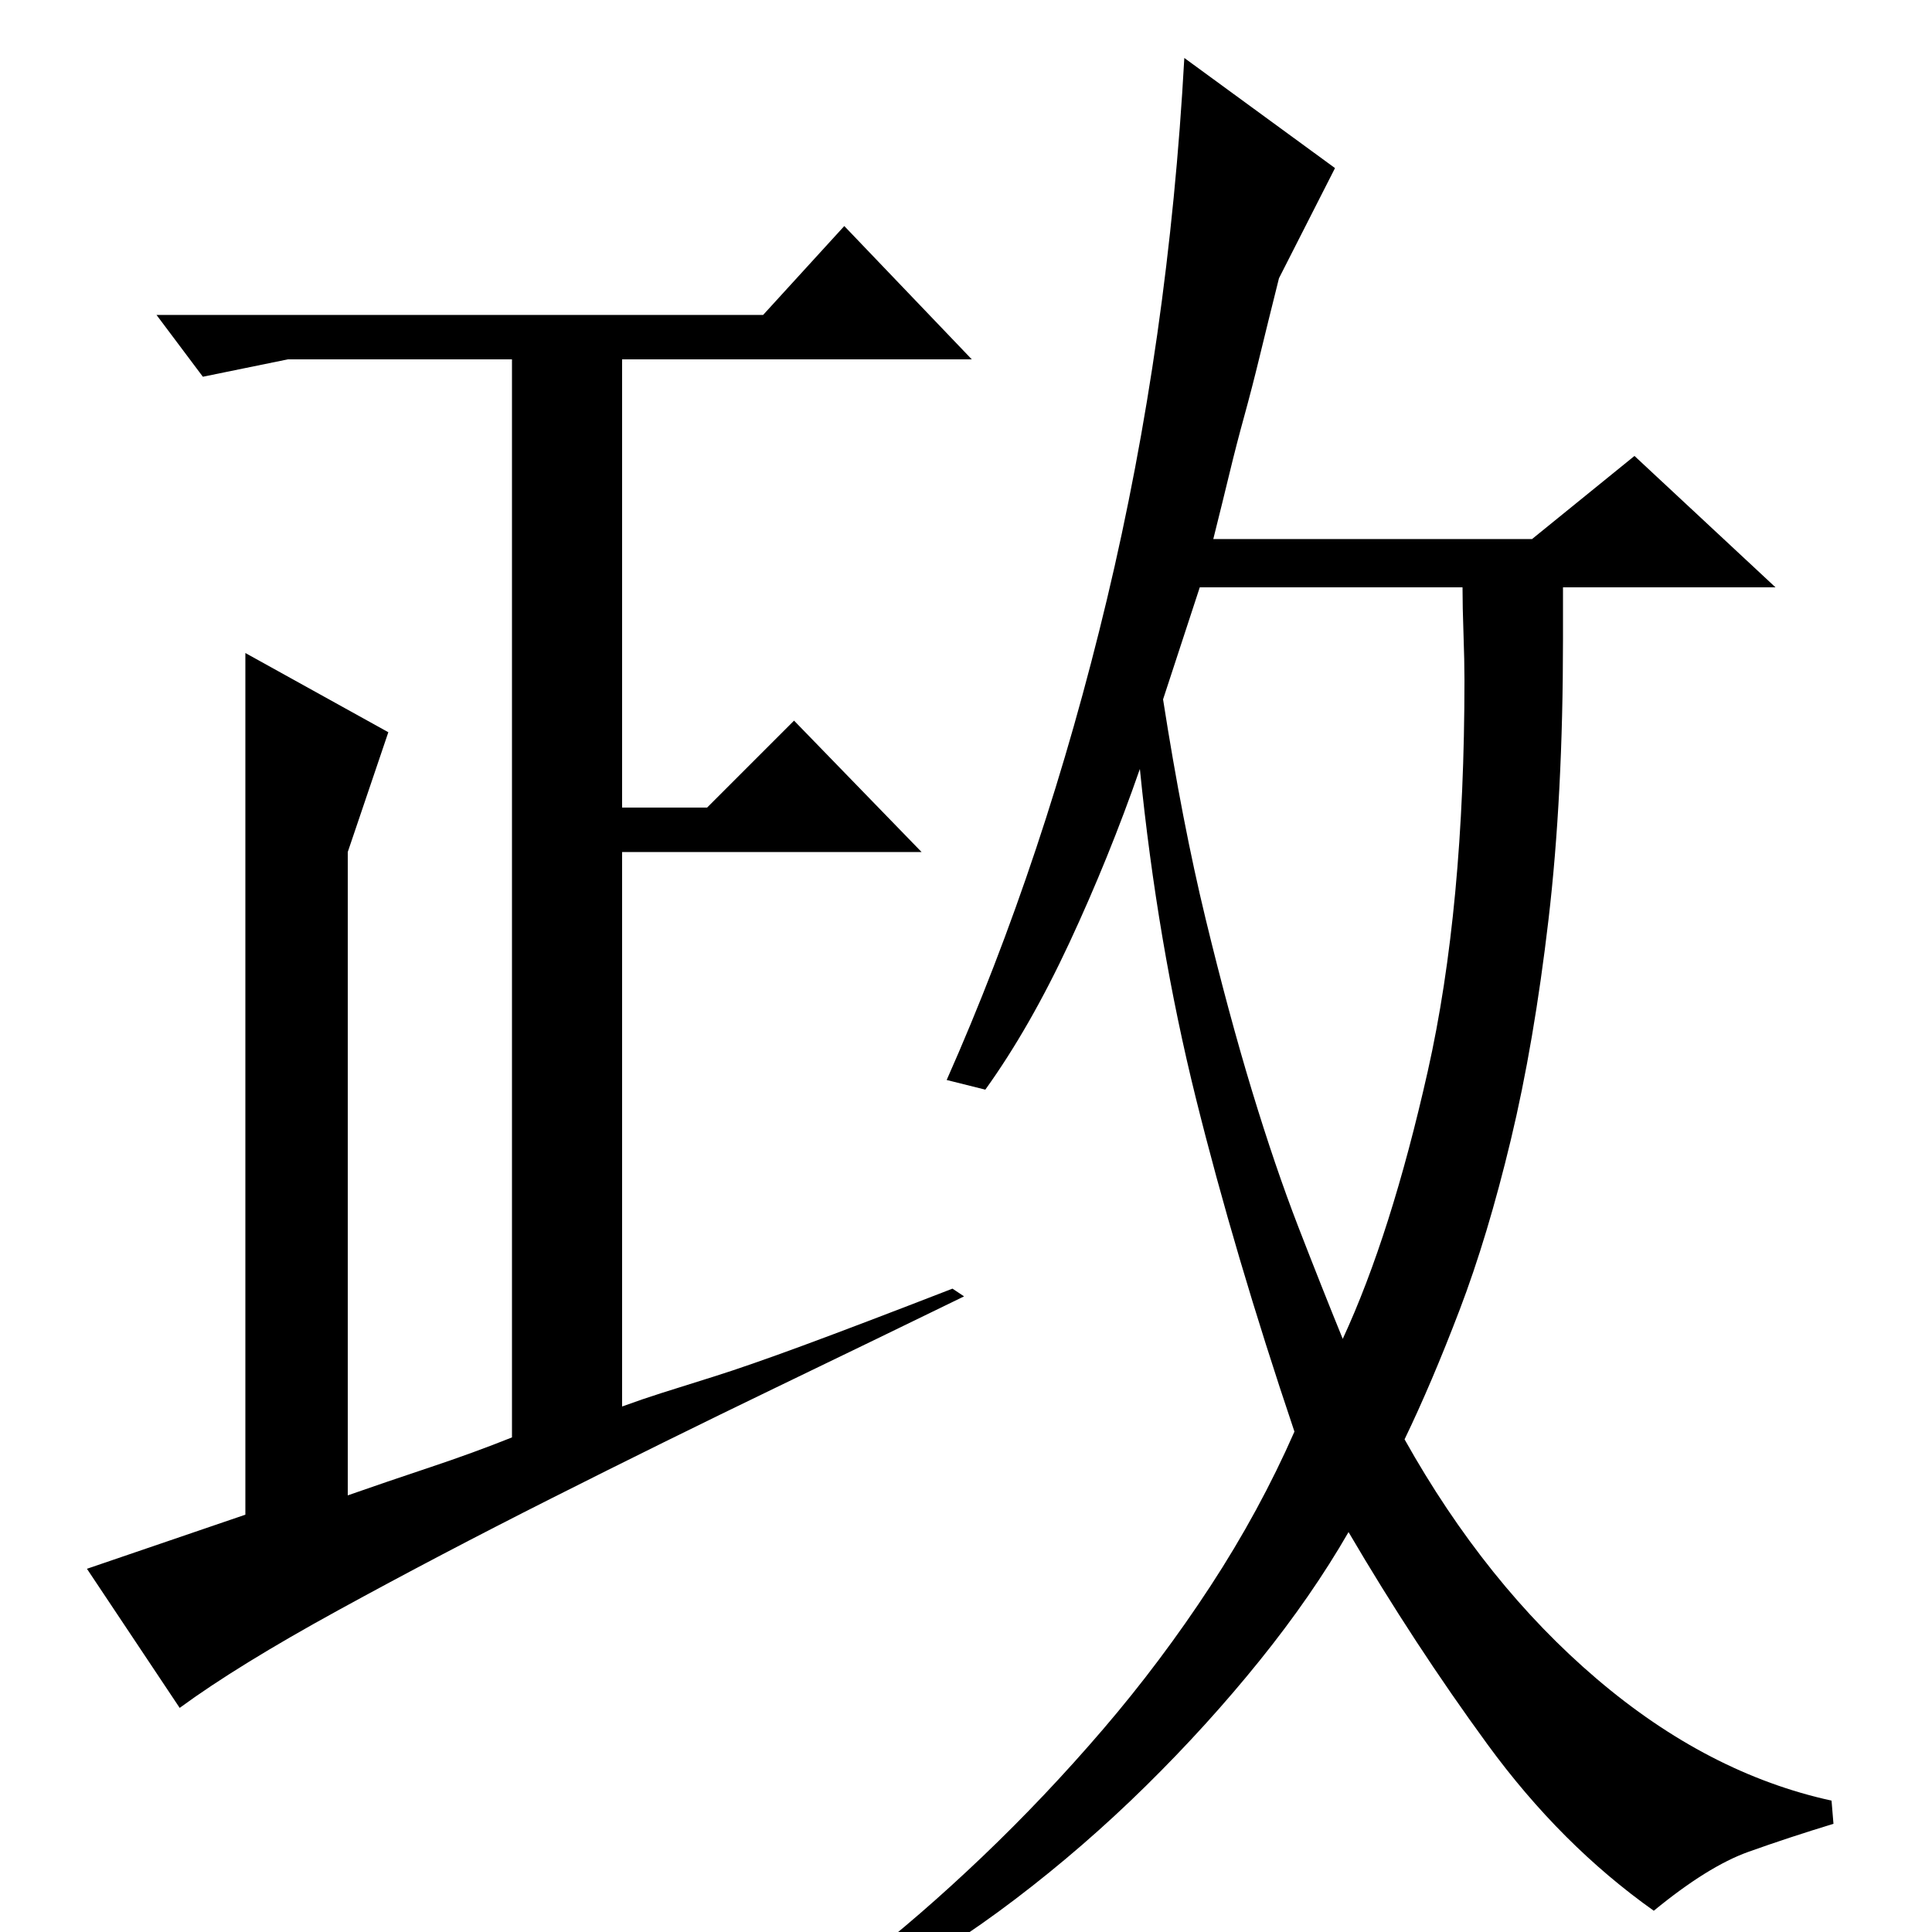 <?xml version="1.0" standalone="no"?>
<!DOCTYPE svg PUBLIC "-//W3C//DTD SVG 1.1//EN" "http://www.w3.org/Graphics/SVG/1.1/DTD/svg11.dtd" >
<svg xmlns="http://www.w3.org/2000/svg" xmlns:xlink="http://www.w3.org/1999/xlink" version="1.1" viewBox="0 -200 1000 1000">
  <g transform="matrix(1 0 0 -1 0 800)">
   <path fill="currentColor"
d="M81 837h314l42 46l66 -69h-181v-232h44l45 45l66 -68h-155v-287q11 4 20.5 7t27 8.5t46 16t77.5 29.5l6 -4q-41 -20 -98 -47.5t-115.5 -57t-110.5 -58t-82 -50.5l-48 72l82 28v446l74 -41l-21 -62v-333q20 7 42.5 14.5t42.5 15.5v558h-116l-44 -9zM490 441q51 115 83 249
t40 280l78 -57l-29 -57q-6 -24 -10 -40.5t-8 -31t-7.5 -29t-8.5 -34.5h165l53 43l73 -68h-110v-27q0 -81 -7.5 -145t-19.5 -114t-26.5 -88t-28.5 -67q42 -75 99.5 -124t121.5 -63l1 -12q-23 -7 -44 -14.5t-49 -30.5q-48 34 -86 86t-72 110q-19 -33 -46 -66.5t-59 -65
t-67.5 -58.5t-71.5 -46l-9 13q31 24 63.5 55t62.5 66t55.5 74t43.5 80q-31 92 -51 172.5t-29 170.5q-16 -46 -36.5 -90t-43.5 -76zM602 638q10 -64 22 -113.5t24 -89t24 -70.5t23 -58q25 54 44 138.5t19 202.5q0 10 -0.5 24t-0.5 24h-136z" />
  </g>

</svg>
